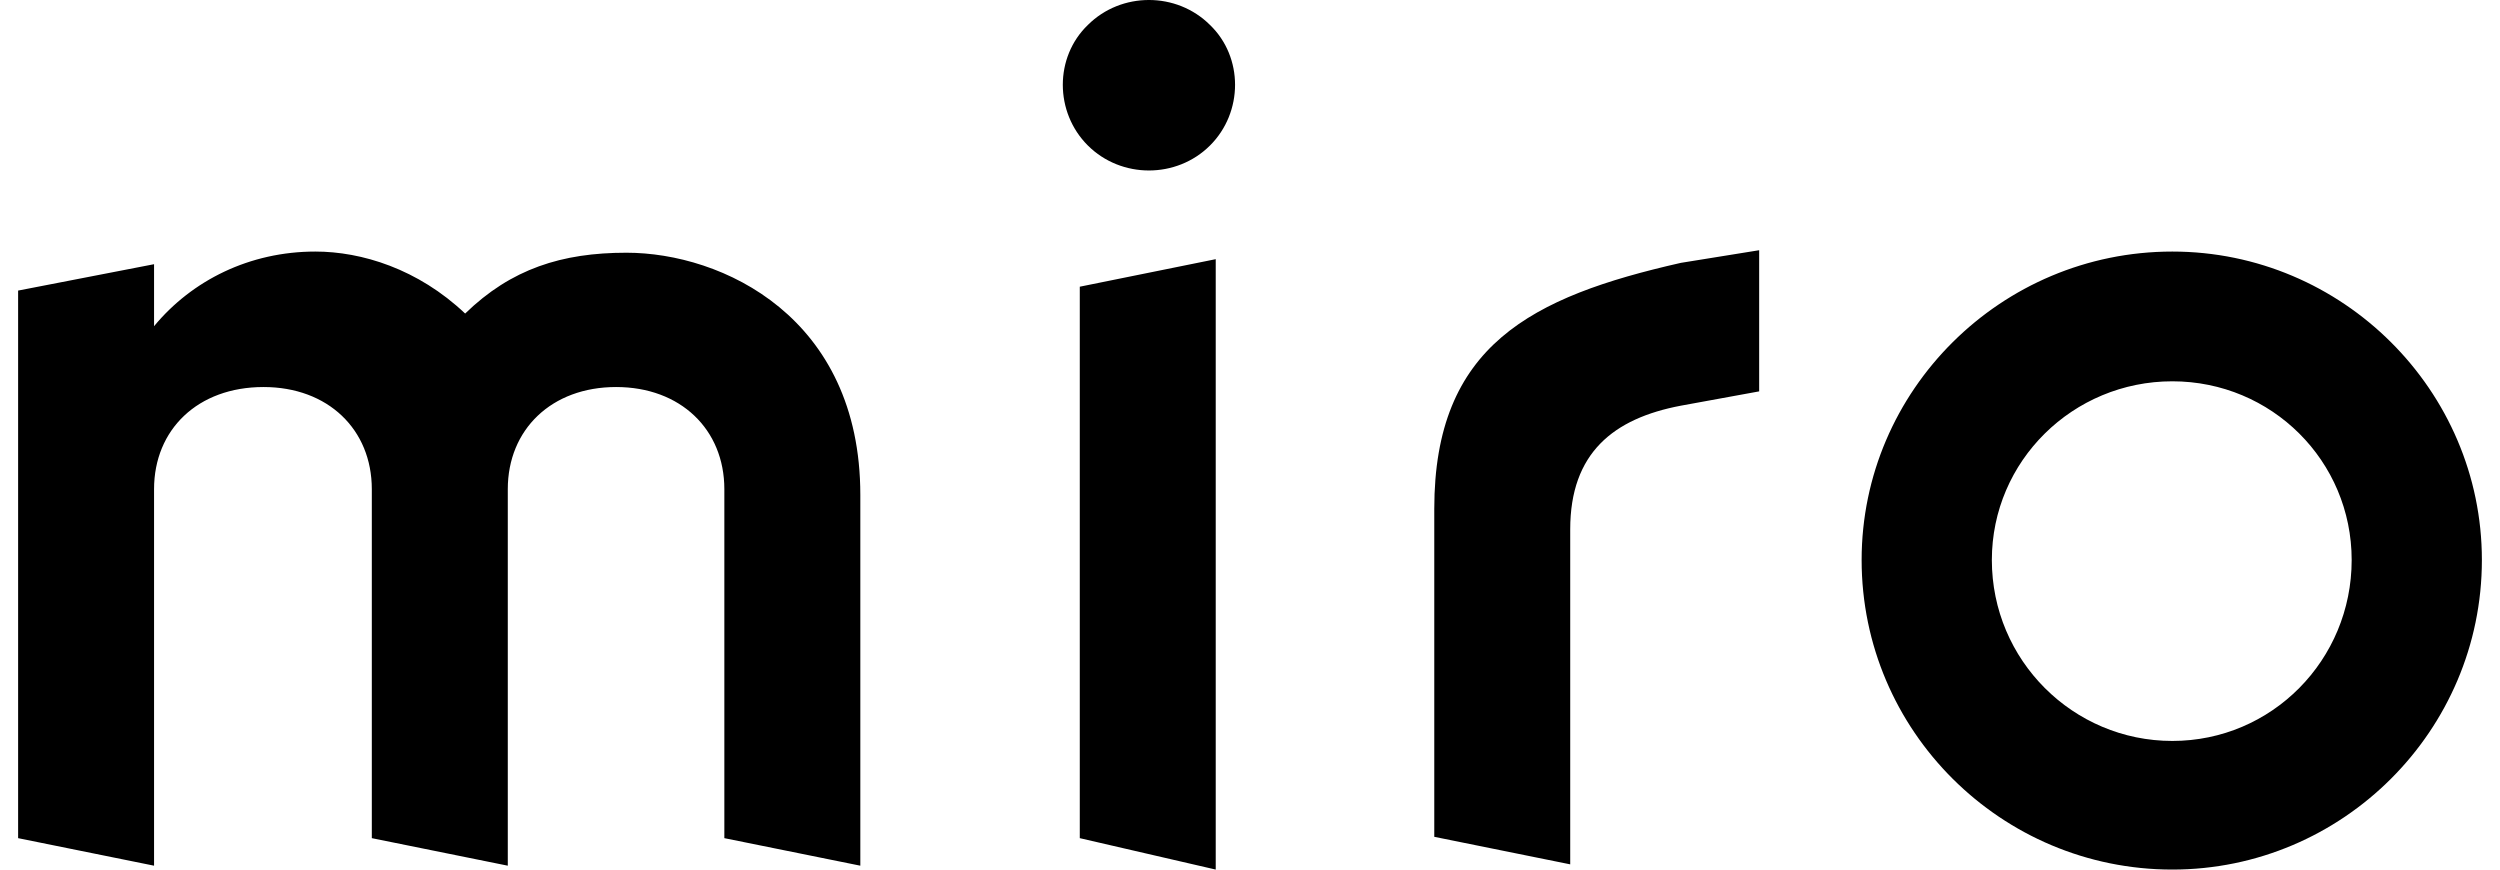 <svg width="69" height="24" viewBox="0 0 69 24" fill="none" xmlns="http://www.w3.org/2000/svg">
<path fill-rule="evenodd" clip-rule="evenodd" d="M30.025 0.689C29.103 1.576 29.103 3.097 30.025 4.016C30.947 4.935 32.474 4.935 33.396 4.016C34.318 3.097 34.318 1.576 33.396 0.689C32.474 -0.23 30.947 -0.23 30.025 0.689ZM48.553 6.906L46.391 7.255C42.266 8.191 39.586 9.533 39.586 14.044V23.096L43.338 23.856V14.609C43.338 12.501 44.533 11.549 46.391 11.197L48.553 10.802V6.906ZM19.992 23.133L23.745 23.893V13.66C23.745 8.749 19.929 6.975 17.29 6.975C15.509 6.975 14.11 7.418 12.838 8.654C11.534 7.418 9.976 6.943 8.704 6.943C6.892 6.943 5.301 7.735 4.252 9.003V7.292L0.5 8.02V23.133L4.252 23.893V13.501C4.252 11.854 5.461 10.682 7.273 10.682C9.054 10.682 10.262 11.854 10.262 13.501V23.133L14.015 23.893V13.501C14.015 11.854 15.223 10.682 17.004 10.682C18.784 10.682 19.992 11.854 19.992 13.501V23.133ZM68.5 15.456C68.5 20.168 64.654 24 59.956 24C55.227 24 51.381 20.168 51.381 15.456C51.381 10.775 55.227 6.943 59.956 6.943C64.654 6.943 68.5 10.775 68.5 15.456ZM59.956 20.45C57.213 20.45 54.975 18.22 54.975 15.456C54.975 12.723 57.213 10.524 59.956 10.524C62.699 10.524 64.906 12.723 64.906 15.456C64.906 18.22 62.699 20.45 59.956 20.45ZM33.554 24L29.802 23.133V7.913L33.554 7.153V24Z" fill="black"/>
</svg>
